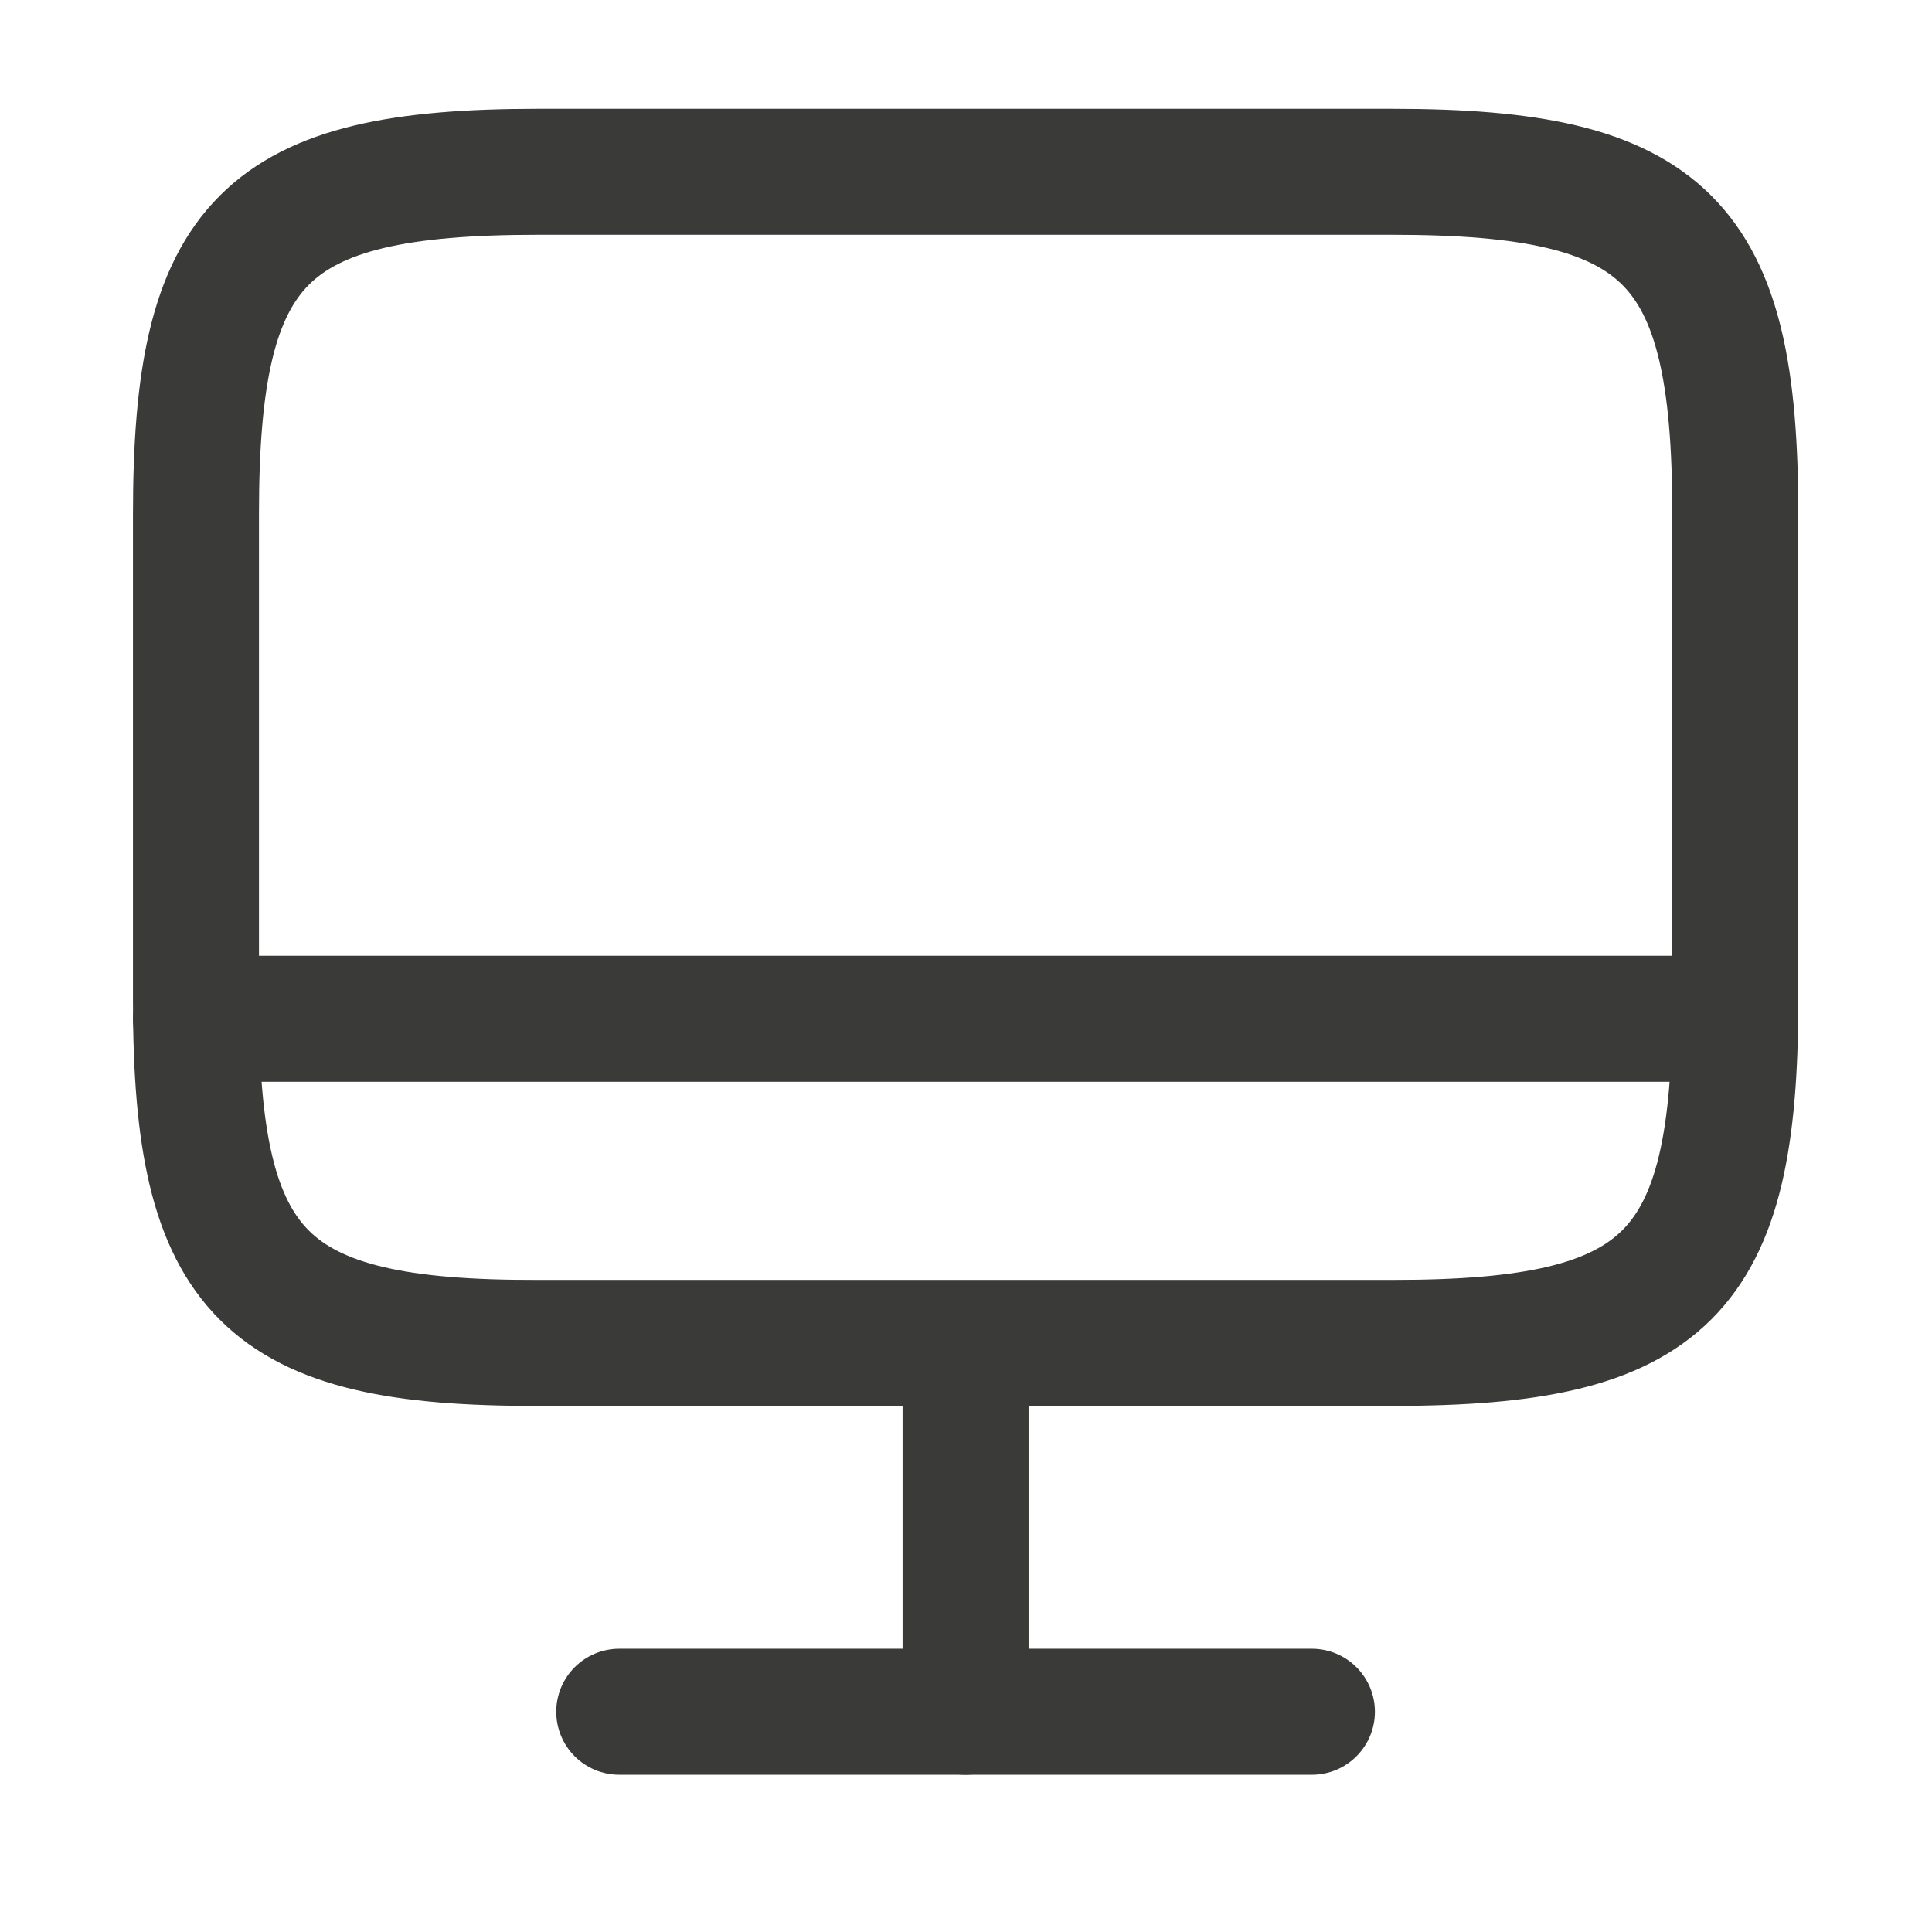 <svg width="23" height="23" viewBox="0 0 23 23" fill="none" xmlns="http://www.w3.org/2000/svg">
<path d="M6.401 2.045H16.58C19.842 2.045 20.658 2.861 20.658 6.115V11.917C20.658 15.181 19.842 15.987 16.59 15.987H6.401C3.148 15.996 2.333 15.181 2.333 11.926V6.115C2.333 2.861 3.148 2.045 6.401 2.045Z" stroke="#3A3A39" stroke-width="1.5" stroke-linecap="round" stroke-linejoin="round"/>
<path d="M11.495 15.996V20.378" stroke="#3A3A39" stroke-width="1.5" stroke-linecap="round" stroke-linejoin="round"/>
<path d="M2.333 12.128H20.658" stroke="#3A3A39" stroke-width="1.5" stroke-linecap="round" stroke-linejoin="round"/>
<path d="M7.372 20.378H15.618" stroke="#3A3A39" stroke-width="1.5" stroke-linecap="round" stroke-linejoin="round"/>
</svg>
